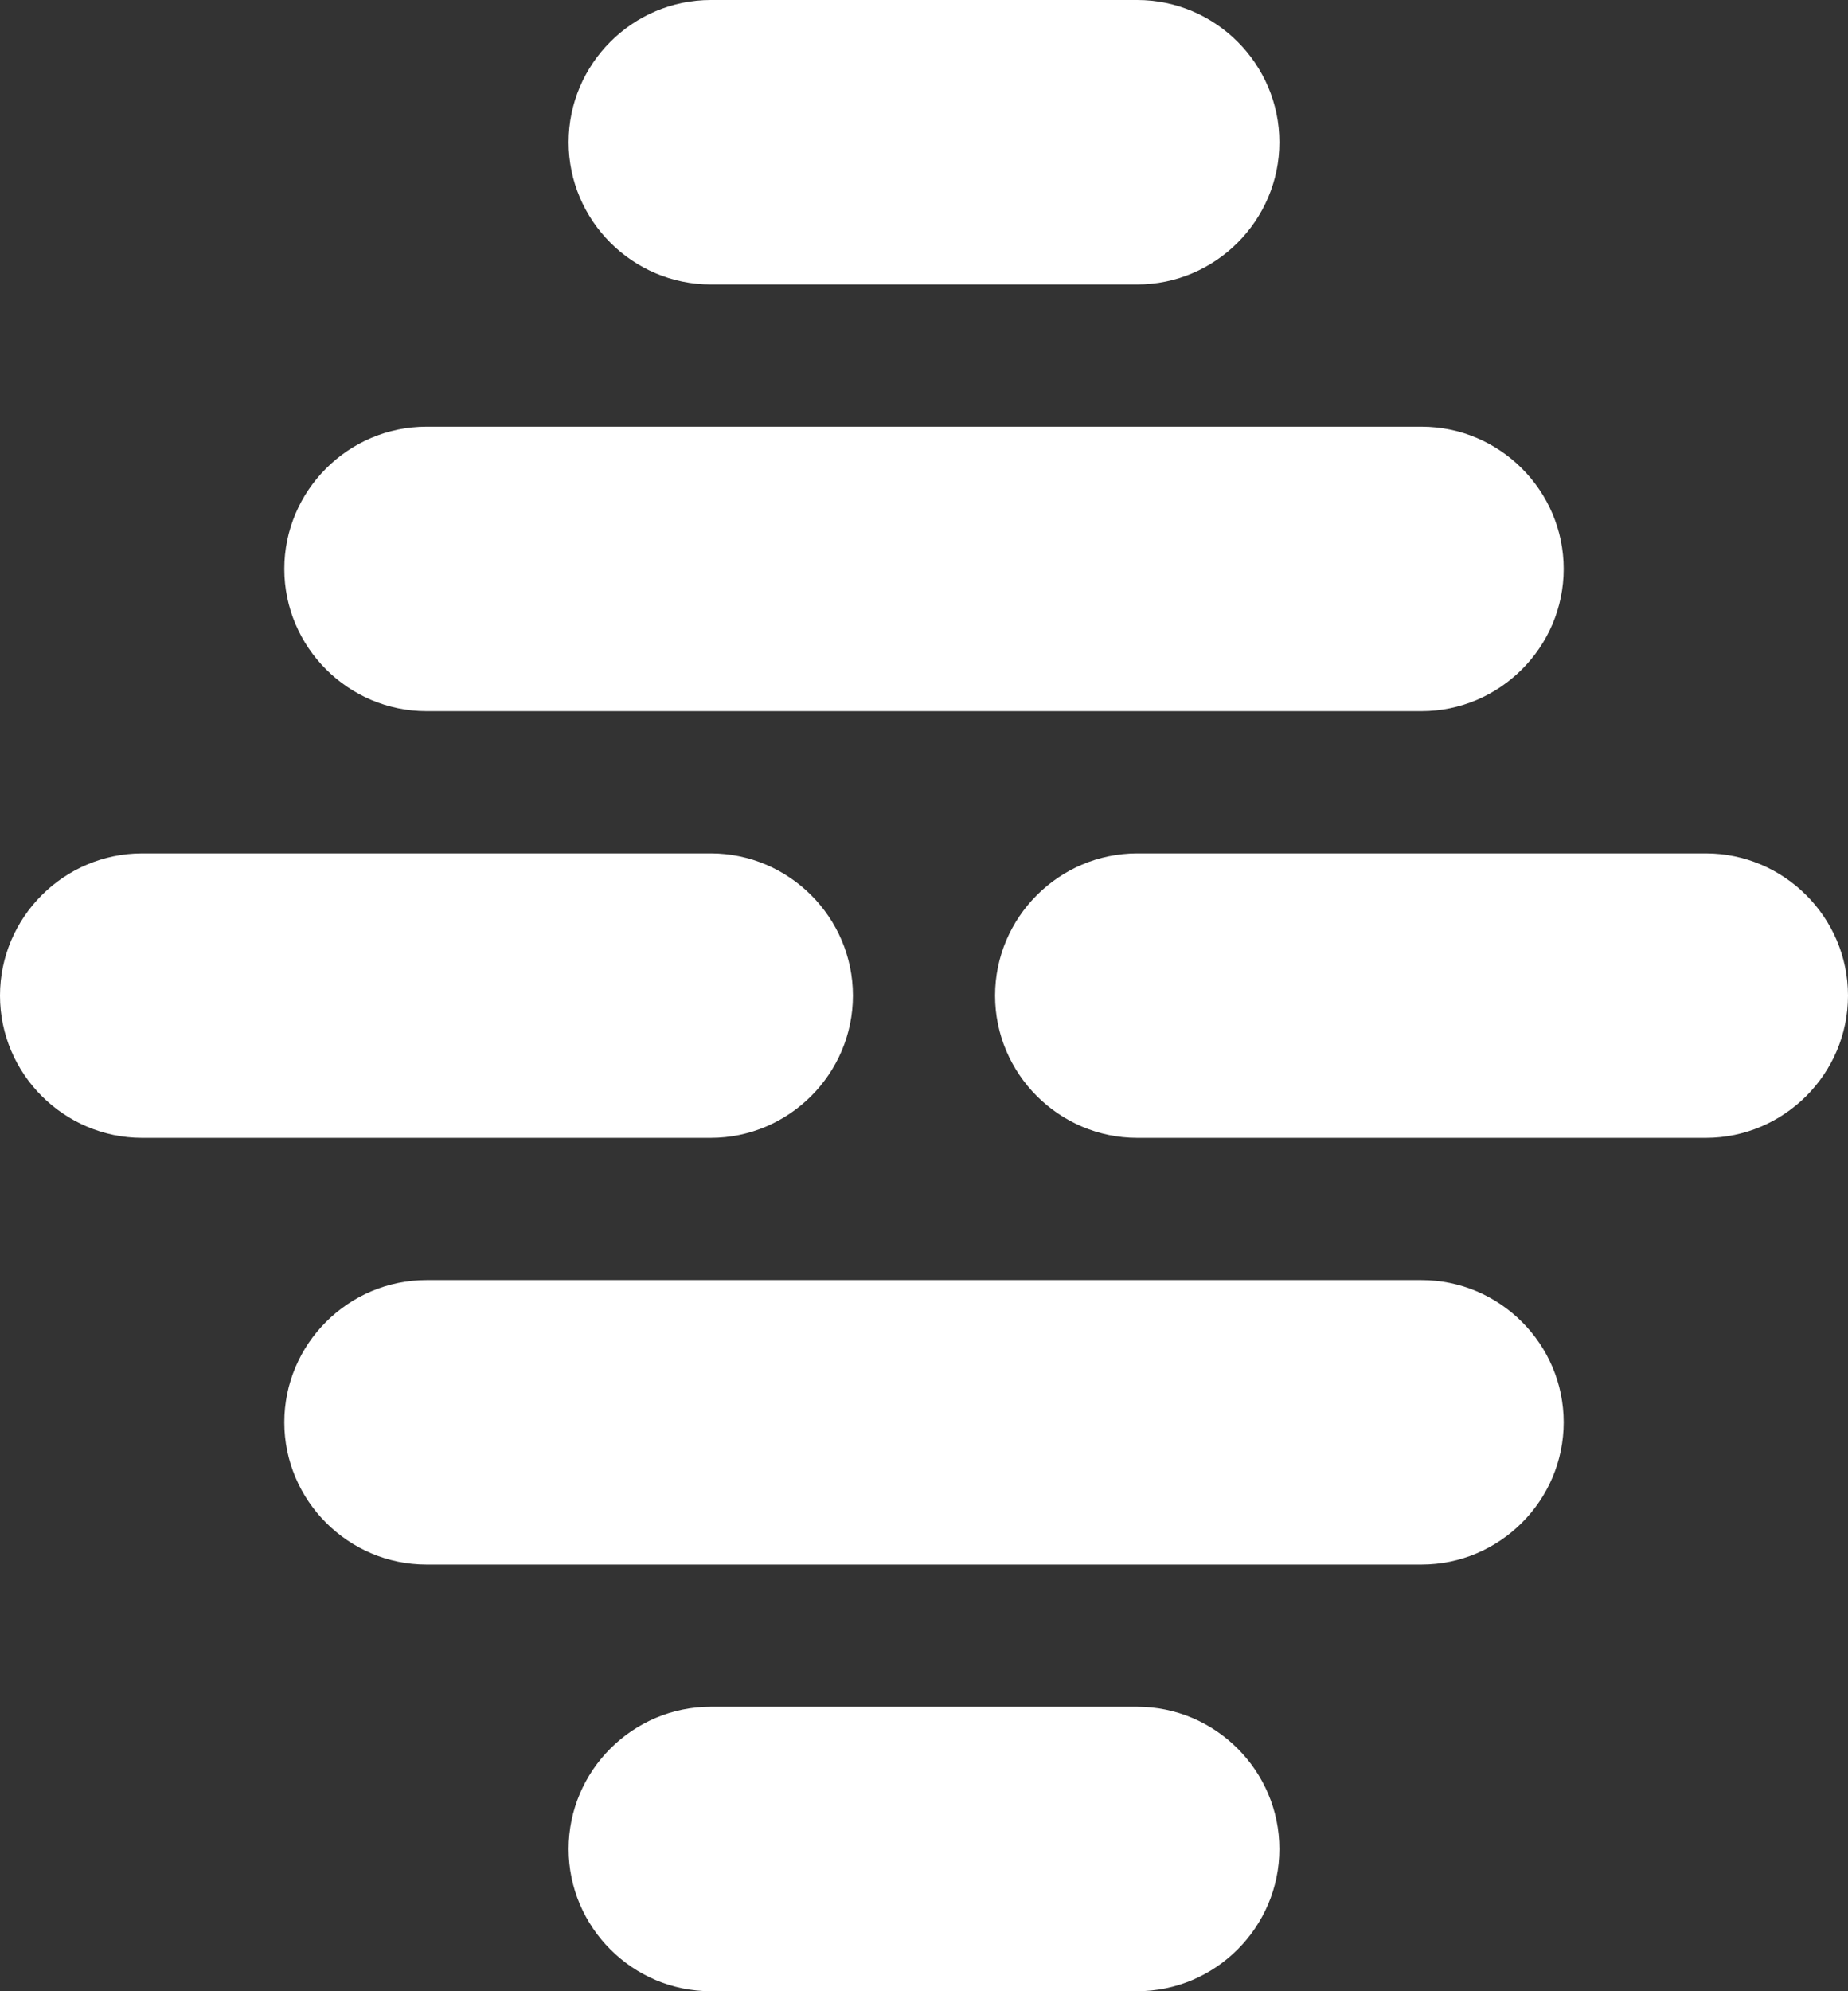 <?xml version="1.0" encoding="UTF-8" standalone="no"?>
<!-- Generator: Adobe Illustrator 19.2.1, SVG Export Plug-In . SVG Version: 6.00 Build 0)  -->

<svg
   version="1.1"
   id="Layer_1"
   x="0px"
   y="0px"
   viewBox="0 0 104 112"
   xml:space="preserve"
   sodipodi:docname="idr-mark.svg"
   inkscape:version="1.1.1 (c3084ef, 2021-09-22)"
   width="104"
   height="112"
   xmlns:inkscape="http://www.inkscape.org/namespaces/inkscape"
   xmlns:sodipodi="http://sodipodi.sourceforge.net/DTD/sodipodi-0.dtd"
   xmlns="http://www.w3.org/2000/svg"
   xmlns:svg="http://www.w3.org/2000/svg"><rect x="0" y="0" width="104" height="112" fill="#333333" stroke="none"/><defs
   id="defs1576" /><sodipodi:namedview
   id="namedview1574"
   pagecolor="#ffffff"
   bordercolor="#666666"
   borderopacity="1.0"
   inkscape:pageshadow="2"
   inkscape:pageopacity="0.0"
   inkscape:pagecheckerboard="0"
   showgrid="false"
   inkscape:zoom="3.7538995"
   inkscape:cx="63.667128"
   inkscape:cy="59.271699"
   inkscape:window-width="1296"
   inkscape:window-height="1081"
   inkscape:window-x="193"
   inkscape:window-y="111"
   inkscape:window-maximized="0"
   inkscape:current-layer="Layer_1"
   fit-margin-top="0"
   fit-margin-left="0"
   fit-margin-right="0"
   fit-margin-bottom="0" />
<style
   type="text/css"
   id="style1547">
	.st0{fill:#FFFFFF;}
</style>
<g
   id="text">
	
</g>
<g
   id="logomark">
	<g
   id="g1570">
		<path
   class="st0"
   d="M 40,64 H 8 C 3.6,64 0,60.4 0,56 v 0 c 0,-4.4 3.6,-8 8,-8 h 32 c 4.4,0 8,3.6 8,8 v 0 c 0,4.4 -3.6,8 -8,8 z"
   id="path1558" />
		<path
   class="st0"
   d="M 96,64 H 64 c -4.4,0 -8,-3.6 -8,-8 v 0 c 0,-4.4 3.6,-8 8,-8 h 32 c 4.4,0 8,3.6 8,8 v 0 c 0,4.4 -3.6,8 -8,8 z"
   id="path1560" />
		<path
   class="st0"
   d="M 80,40 H 24 c -4.4,0 -8,-3.6 -8,-8 v 0 c 0,-4.4 3.6,-8 8,-8 h 56 c 4.4,0 8,3.6 8,8 v 0 c 0,4.4 -3.6,8 -8,8 z"
   id="path1562" />
		<path
   class="st0"
   d="M 80,88 H 24 c -4.4,0 -8,-3.6 -8,-8 v 0 c 0,-4.4 3.6,-8 8,-8 h 56 c 4.4,0 8,3.6 8,8 v 0 c 0,4.4 -3.6,8 -8,8 z"
   id="path1564" />
		<path
   class="st0"
   d="M 64,16 H 40 c -4.4,0 -8,-3.6 -8,-8 v 0 c 0,-4.4 3.6,-8 8,-8 h 24 c 4.4,0 8,3.6 8,8 v 0 c 0,4.4 -3.6,8 -8,8 z"
   id="path1566" />
		<path
   class="st0"
   d="M 64,112 H 40 c -4.4,0 -8,-3.6 -8,-8 v 0 c 0,-4.4 3.6,-8 8,-8 h 24 c 4.4,0 8,3.6 8,8 v 0 c 0,4.4 -3.6,8 -8,8 z"
   id="path1568" />
	</g>
</g>
</svg>
